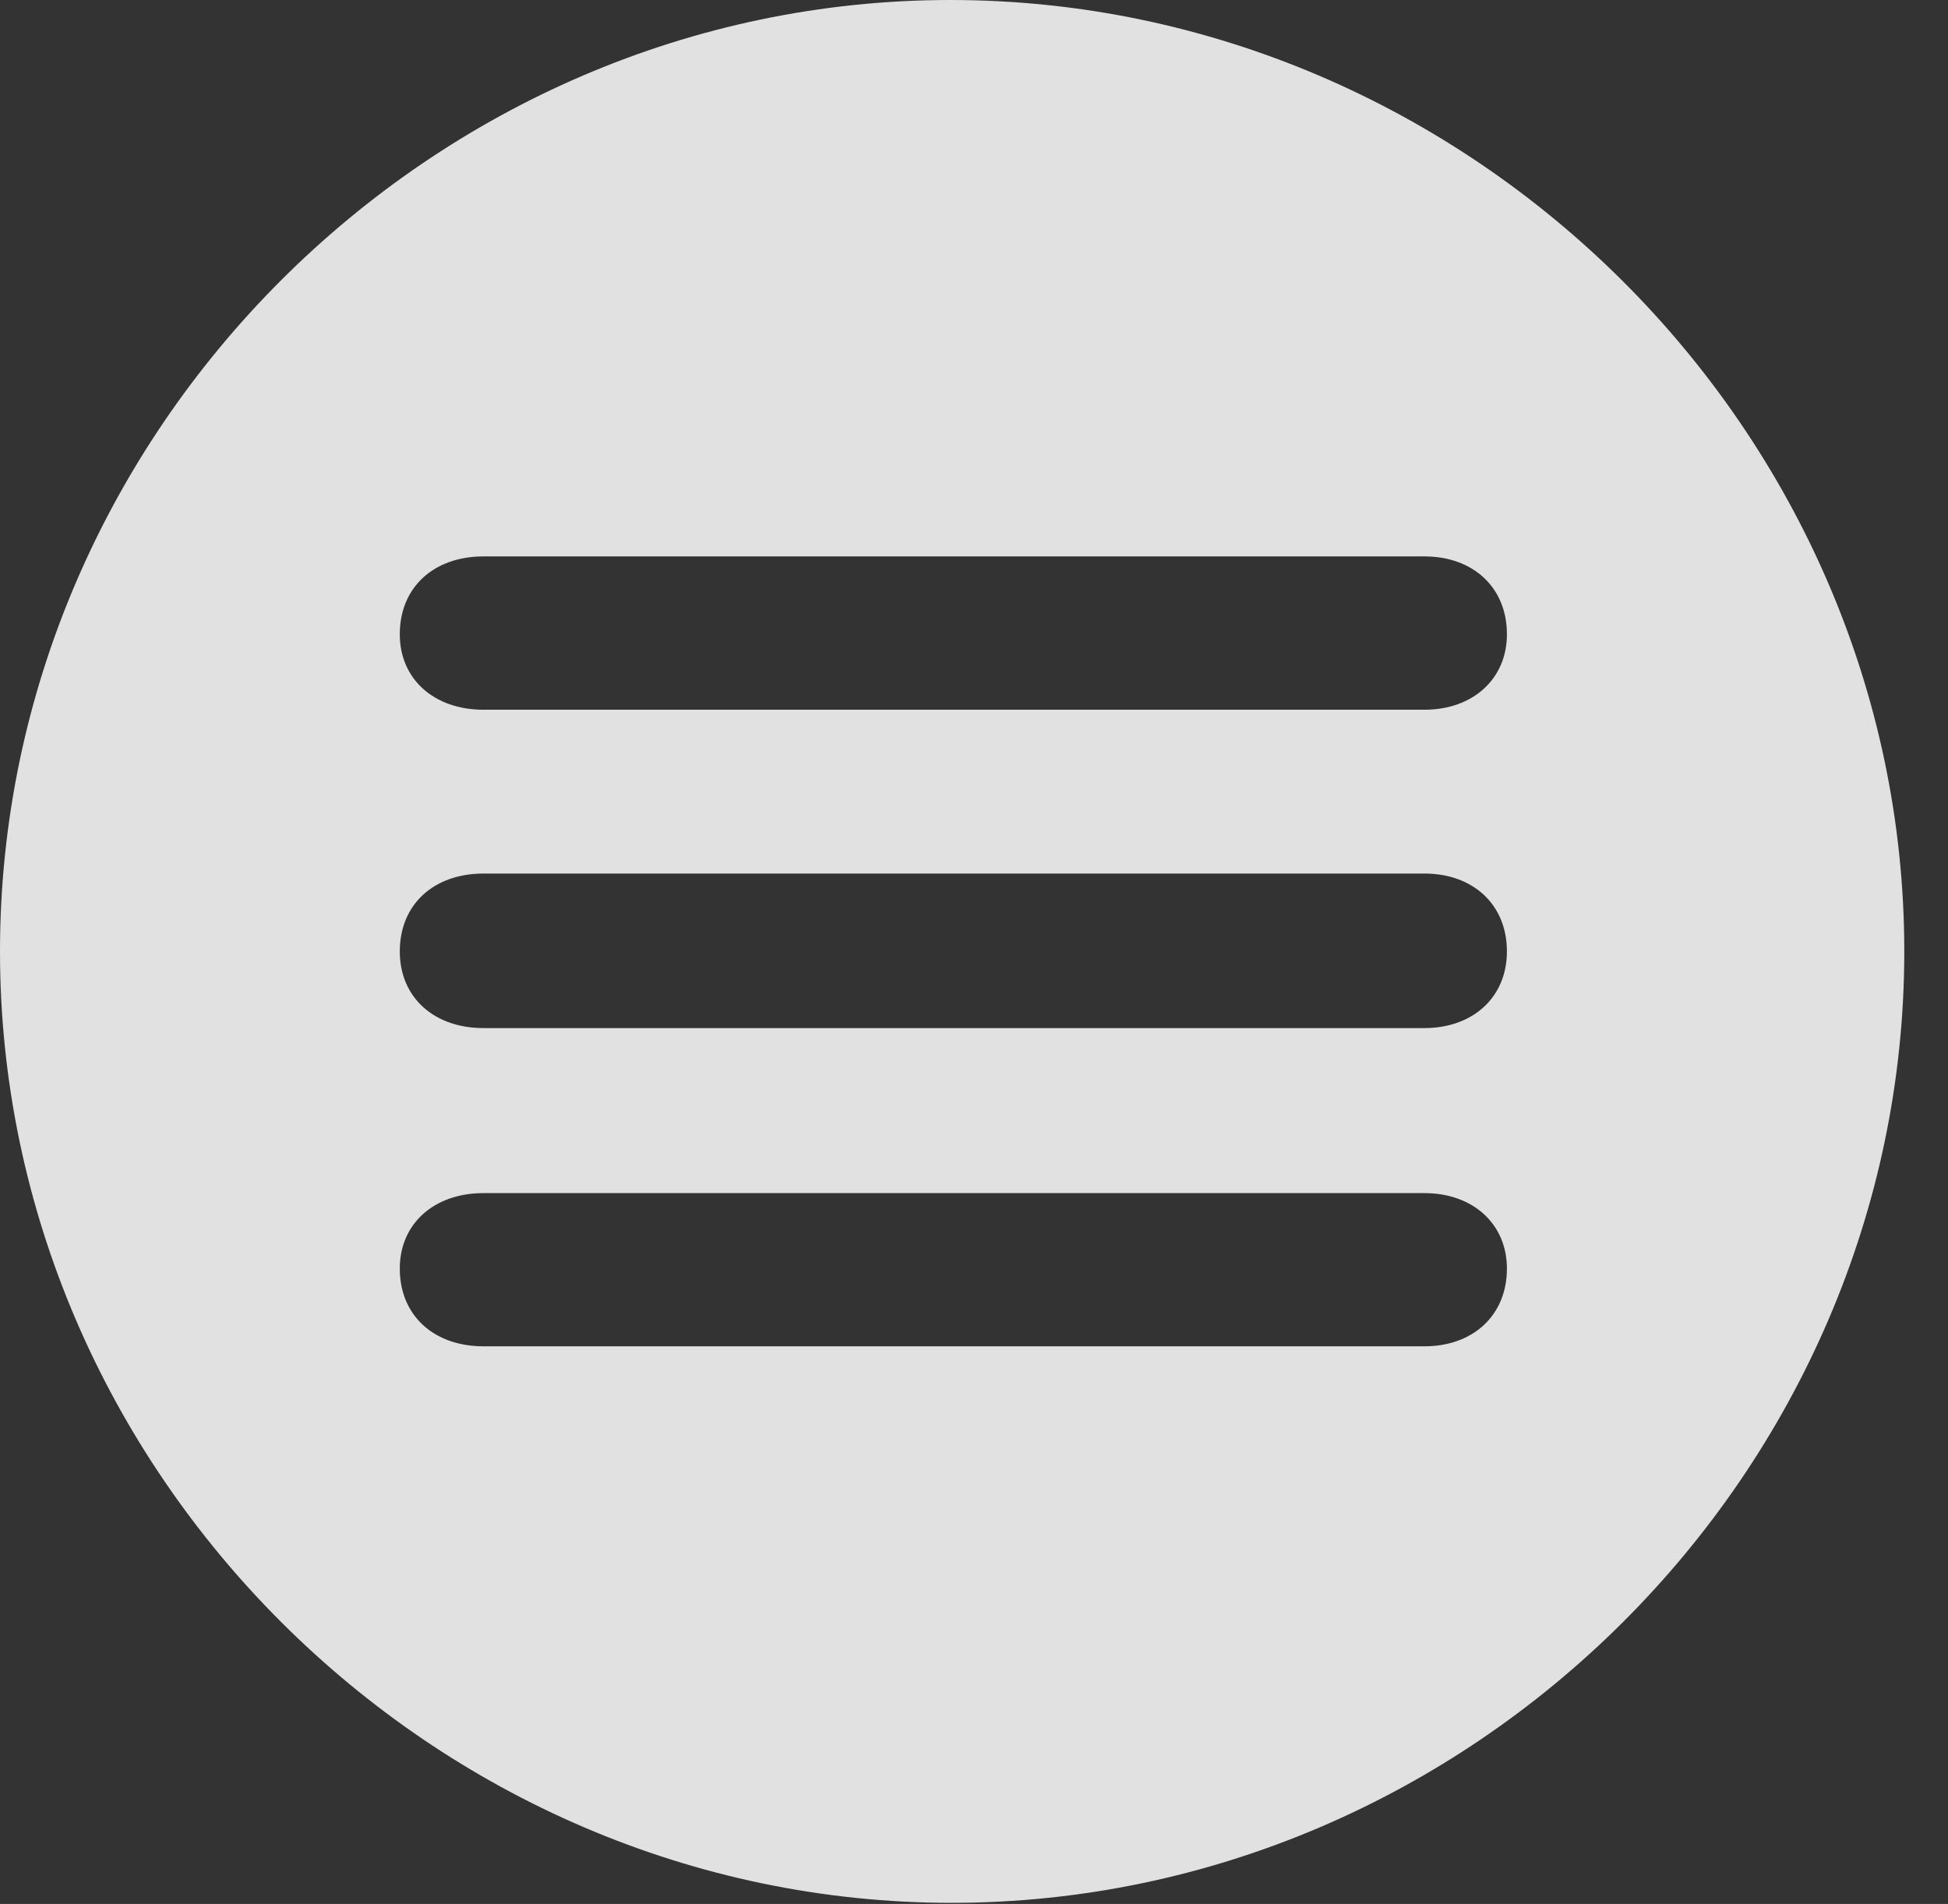 <?xml version="1.0" encoding="UTF-8"?>
<!--Generator: Apple Native CoreSVG 232.5-->
<!DOCTYPE svg
PUBLIC "-//W3C//DTD SVG 1.1//EN"
       "http://www.w3.org/Graphics/SVG/1.1/DTD/svg11.dtd">
<svg version="1.1" xmlns="http://www.w3.org/2000/svg" xmlns:xlink="http://www.w3.org/1999/xlink" width="16.133" height="15.771">
 <rect width="100%" height="100%" fill="#333333" stroke="none"/>
 <g>
  <rect height="15.771" opacity="0" width="16.133" x="0" y="0"/>
  <path d="M15.771 7.881C15.771 12.188 12.188 15.762 7.881 15.762C3.584 15.762 0 12.188 0 7.881C0 3.574 3.574 0 7.871 0C12.178 0 15.771 3.574 15.771 7.881ZM4.004 9.883C3.594 9.883 3.311 10.137 3.311 10.508C3.311 10.898 3.594 11.152 4.004 11.152L11.797 11.152C12.197 11.152 12.48 10.898 12.48 10.508C12.48 10.137 12.197 9.883 11.797 9.883ZM4.004 7.236C3.594 7.236 3.311 7.49 3.311 7.881C3.311 8.262 3.594 8.516 4.004 8.516L11.797 8.516C12.197 8.516 12.48 8.262 12.48 7.881C12.48 7.49 12.197 7.236 11.797 7.236ZM4.004 4.609C3.594 4.609 3.311 4.863 3.311 5.254C3.311 5.625 3.594 5.879 4.004 5.879L11.797 5.879C12.197 5.879 12.48 5.625 12.48 5.254C12.48 4.863 12.197 4.609 11.797 4.609Z" fill="#ffffff" fill-opacity="0.85"/>
 </g>
</svg>
